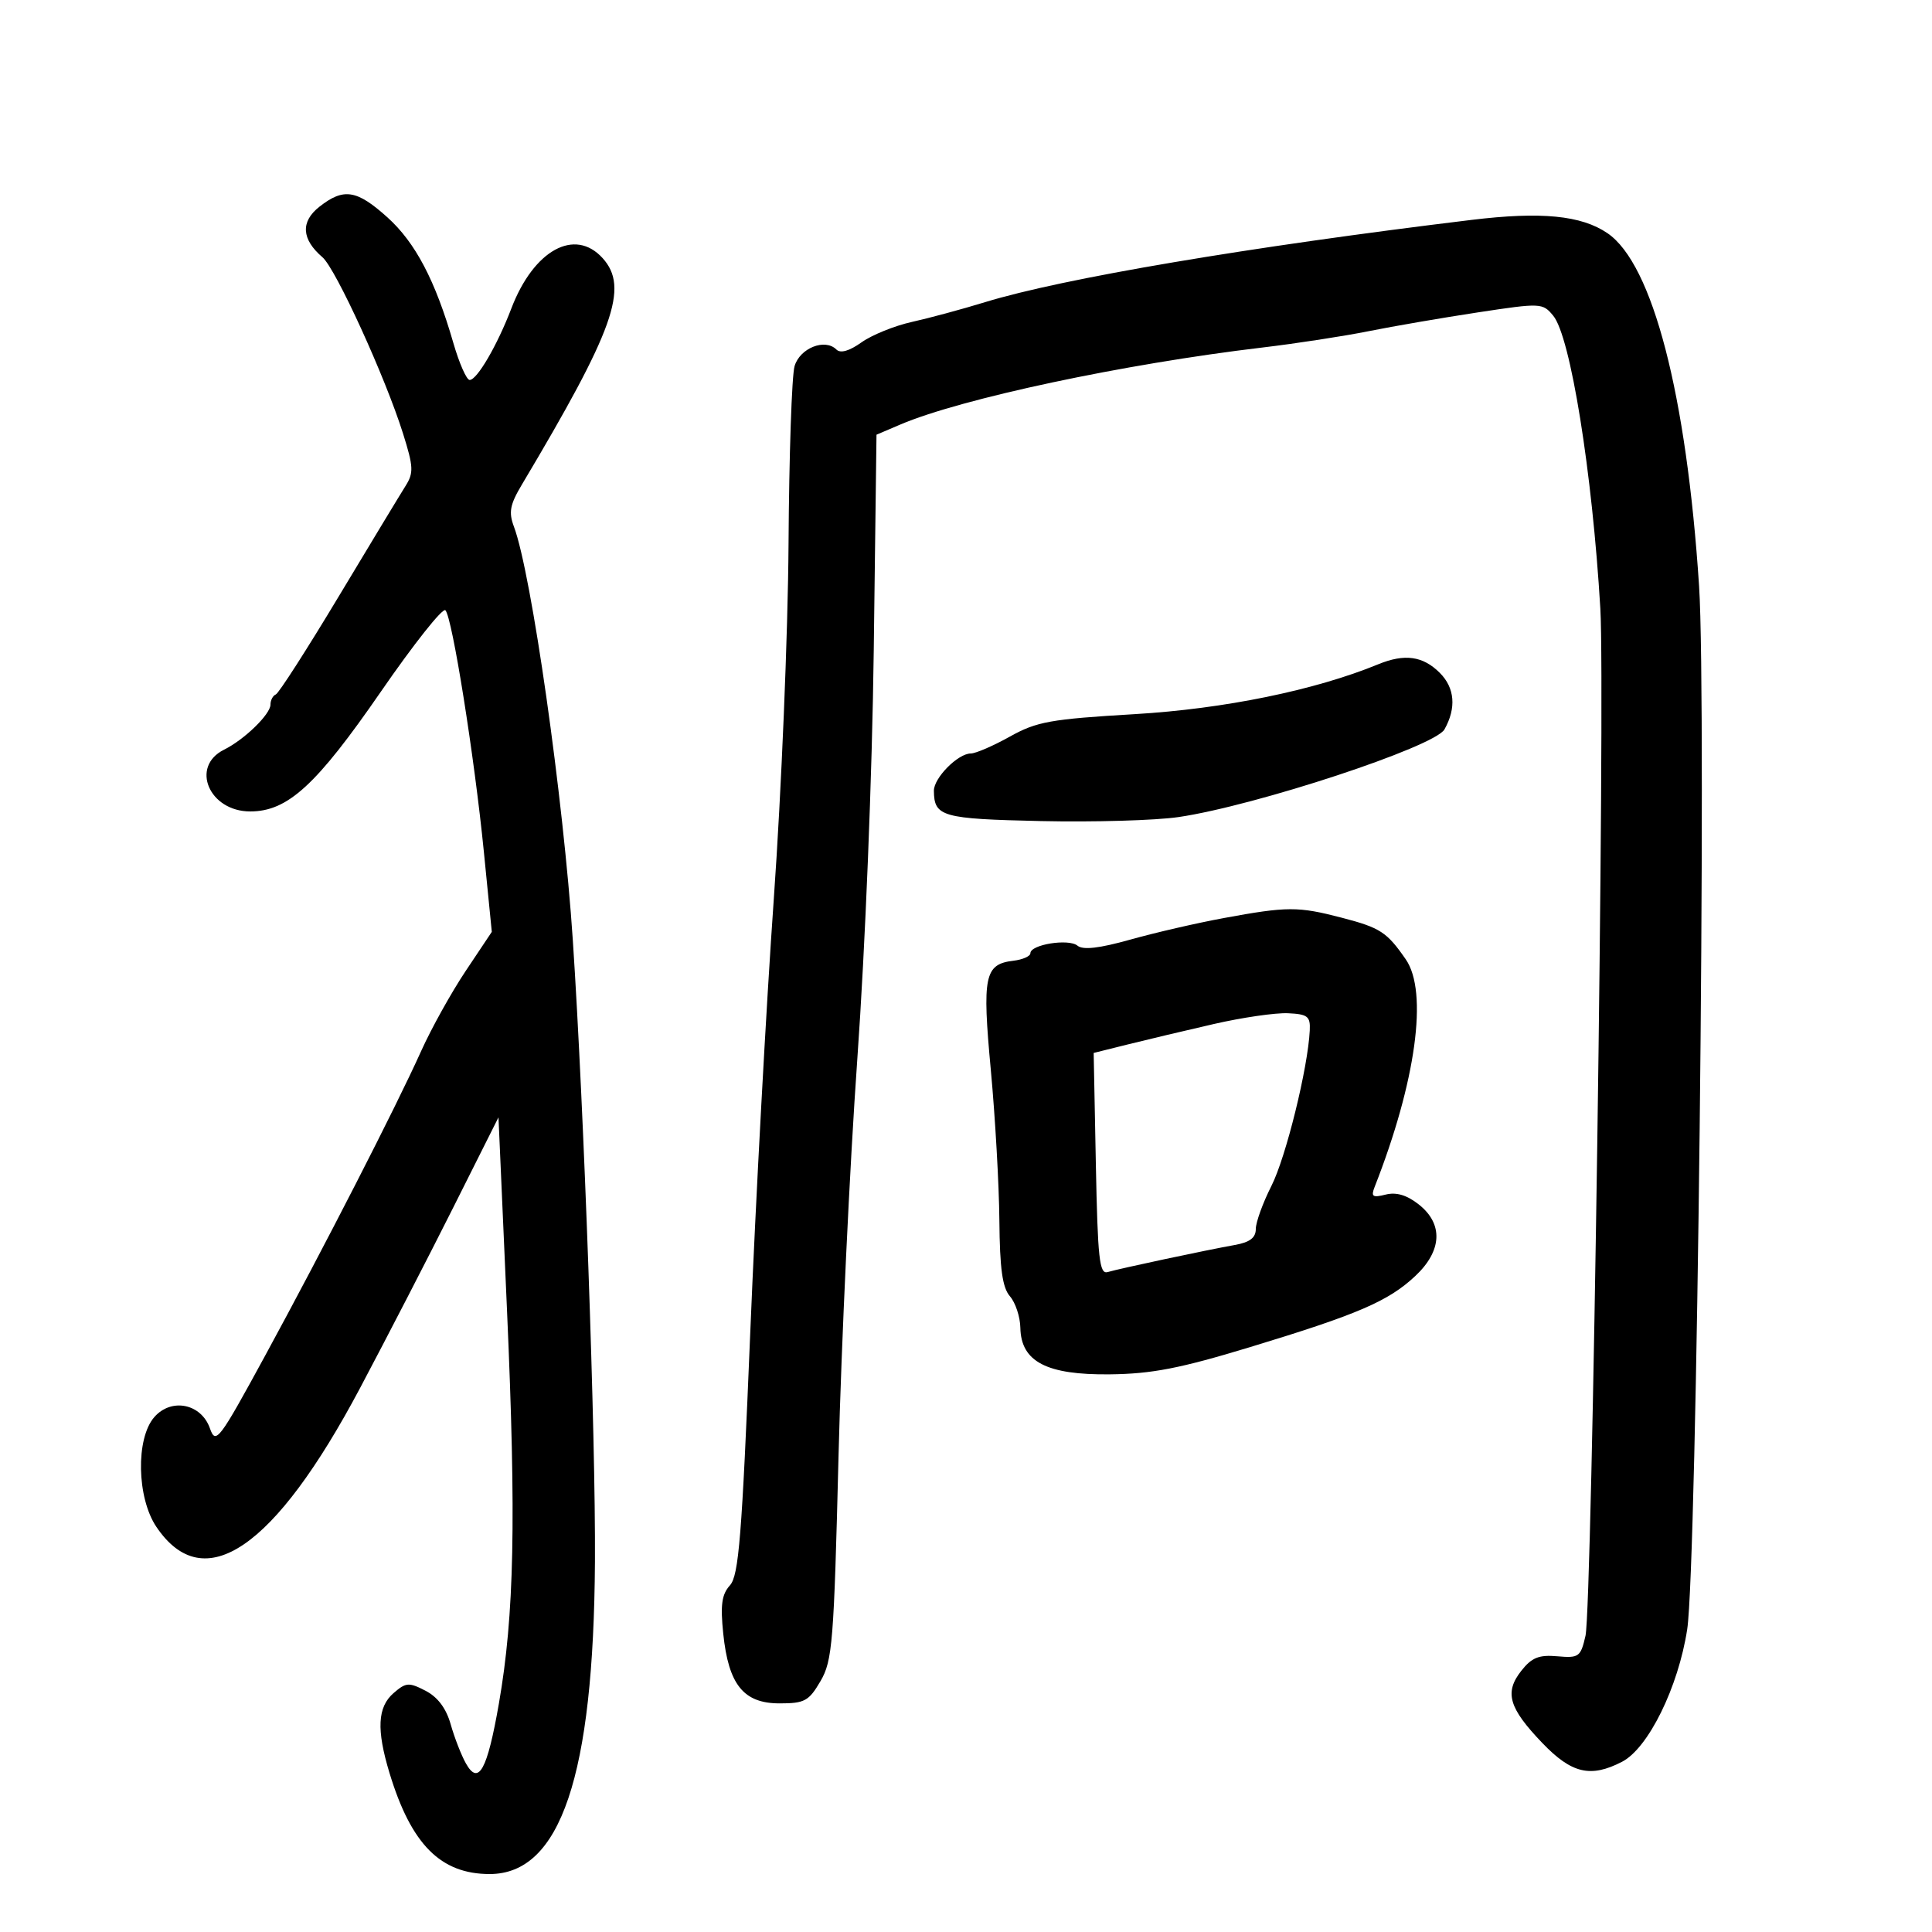 <svg xmlns="http://www.w3.org/2000/svg" width="300" height="300" viewBox="0 0 300 300" version="1.1">
	<path d="M 49.599 32.100 C 46.648 34.422, 46.812 37.147, 50.071 39.944 C 52.131 41.712, 59.834 58.571, 62.586 67.333 C 64.212 72.511, 64.254 73.425, 62.959 75.477 C 62.156 76.748, 57.485 84.473, 52.578 92.644 C 47.671 100.815, 43.284 107.650, 42.828 107.833 C 42.373 108.017, 42 108.726, 42 109.409 C 42 110.909, 37.947 114.845, 34.787 116.414 C 29.513 119.033, 32.467 126, 38.851 126 C 44.680 126, 49.119 121.930, 59.147 107.394 C 64.231 100.023, 68.737 94.337, 69.158 94.758 C 70.220 95.820, 73.665 117.460, 75.142 132.345 L 76.367 144.698 72.319 150.760 C 70.092 154.094, 66.987 159.675, 65.418 163.161 C 61.488 171.895, 50.310 193.719, 41.174 210.500 C 33.978 223.715, 33.497 224.348, 32.596 221.790 C 31.241 217.942, 26.591 217.013, 23.946 220.062 C 21.063 223.387, 21.243 232.581, 24.281 237.089 C 31.656 248.033, 42.642 240.539, 55.929 215.500 C 60.015 207.800, 66.519 195.200, 70.381 187.500 L 77.404 173.500 78.730 203.500 C 80.167 236.041, 79.861 250.800, 77.466 264.537 C 75.662 274.881, 74.311 277.327, 72.343 273.818 C 71.627 272.543, 70.566 269.816, 69.984 267.757 C 69.281 265.266, 67.973 263.520, 66.078 262.540 C 63.492 261.203, 63.034 261.236, 61.114 262.901 C 58.617 265.067, 58.438 268.576, 60.482 275.312 C 63.844 286.392, 68.412 291, 76.036 291 C 87.039 291, 92.179 275.750, 92.383 242.500 C 92.502 223.163, 90.690 172.262, 88.948 146 C 87.476 123.799, 82.521 89.005, 79.801 81.772 C 78.962 79.540, 79.184 78.360, 81.024 75.272 C 95.374 51.191, 97.707 44.649, 93.576 40.084 C 89.256 35.311, 82.863 38.834, 79.403 47.894 C 77.218 53.615, 74.079 59, 72.929 59 C 72.449 59, 71.308 56.413, 70.394 53.250 C 67.588 43.541, 64.504 37.667, 60.157 33.750 C 55.395 29.460, 53.360 29.142, 49.599 32.100 M 228.500 34.146 C 193.804 38.355, 164.972 43.231, 152.952 46.921 C 149.404 48.011, 144.296 49.391, 141.602 49.989 C 138.908 50.586, 135.386 52.013, 133.775 53.160 C 131.873 54.514, 130.504 54.904, 129.871 54.271 C 128.103 52.503, 124.211 54.049, 123.381 56.851 C 122.949 58.308, 122.527 70.750, 122.443 84.500 C 122.358 98.250, 121.331 123, 120.161 139.500 C 118.990 156, 117.342 186.348, 116.499 206.941 C 115.200 238.633, 114.716 244.657, 113.341 246.176 C 112.071 247.579, 111.845 249.213, 112.306 253.676 C 113.124 261.605, 115.464 264.500, 121.052 264.500 C 124.941 264.500, 125.596 264.144, 127.407 261.043 C 129.264 257.863, 129.488 255.064, 130.208 226.043 C 130.639 208.695, 131.949 181, 133.120 164.500 C 134.358 147.063, 135.428 120.471, 135.676 101 L 136.102 67.500 139.801 65.922 C 149.251 61.891, 174.519 56.515, 196 53.966 C 201.225 53.346, 208.650 52.205, 212.500 51.431 C 216.350 50.657, 224 49.341, 229.500 48.506 C 239.285 47.021, 239.536 47.032, 241.185 49.025 C 243.861 52.259, 247.245 73.297, 248.500 94.500 C 249.277 107.638, 247.228 249.473, 246.195 254 C 245.445 257.285, 245.176 257.481, 241.821 257.186 C 238.958 256.934, 237.843 257.385, 236.220 259.448 C 233.578 262.806, 234.279 265.213, 239.483 270.643 C 244.037 275.396, 246.988 276.092, 251.876 273.564 C 255.948 271.459, 260.611 261.975, 261.988 253 C 263.502 243.139, 265.026 109.216, 263.832 91 C 261.884 61.279, 256.627 41.013, 249.621 36.220 C 245.562 33.443, 239.335 32.831, 228.500 34.146 M 214 103.154 C 204.183 107.186, 190.091 110.071, 176.198 110.892 C 163.112 111.665, 160.985 112.048, 156.807 114.380 C 154.227 115.821, 151.499 117, 150.746 117 C 148.754 117, 144.997 120.794, 145.015 122.789 C 145.051 126.815, 146.244 127.154, 161.610 127.495 C 169.799 127.677, 179.425 127.398, 183 126.874 C 194.971 125.119, 222.783 115.953, 224.294 113.264 C 226.163 109.938, 225.906 106.815, 223.570 104.479 C 220.949 101.858, 218.111 101.465, 214 103.154 M 190 142.561 C 185.875 143.320, 179.358 144.823, 175.518 145.901 C 170.685 147.257, 168.159 147.547, 167.309 146.842 C 165.948 145.712, 160 146.665, 160 148.013 C 160 148.483, 158.808 149.010, 157.351 149.184 C 152.873 149.718, 152.496 151.550, 153.856 166.167 C 154.538 173.500, 155.135 184, 155.182 189.500 C 155.247 197.021, 155.654 199.943, 156.824 201.289 C 157.680 202.273, 158.407 204.471, 158.440 206.174 C 158.542 211.447, 162.518 213.519, 172.327 213.407 C 178.870 213.333, 183.218 212.488, 194.130 209.173 C 210.853 204.092, 215.570 202.063, 219.750 198.153 C 223.943 194.231, 224.147 190.047, 220.293 187.016 C 218.450 185.566, 216.815 185.081, 215.167 185.494 C 213.134 186.004, 212.860 185.814, 213.454 184.301 C 219.879 167.936, 221.784 154.026, 218.291 148.973 C 215.361 144.734, 214.325 144.059, 208.369 142.508 C 201.548 140.731, 199.909 140.736, 190 142.561 M 188.500 159.004 C 184.100 160.013, 178.098 161.437, 175.163 162.169 L 169.825 163.500 170.163 180.735 C 170.451 195.485, 170.716 197.907, 172 197.525 C 173.836 196.979, 187.287 194.114, 191.750 193.318 C 194.075 192.903, 195 192.197, 195 190.836 C 195 189.790, 196.093 186.777, 197.428 184.141 C 199.676 179.706, 203.100 165.818, 203.380 160 C 203.485 157.815, 203.058 157.479, 200 157.335 C 198.075 157.245, 192.900 157.996, 188.500 159.004" stroke="none" fill="black" fill-rule="evenodd"/>
</svg>